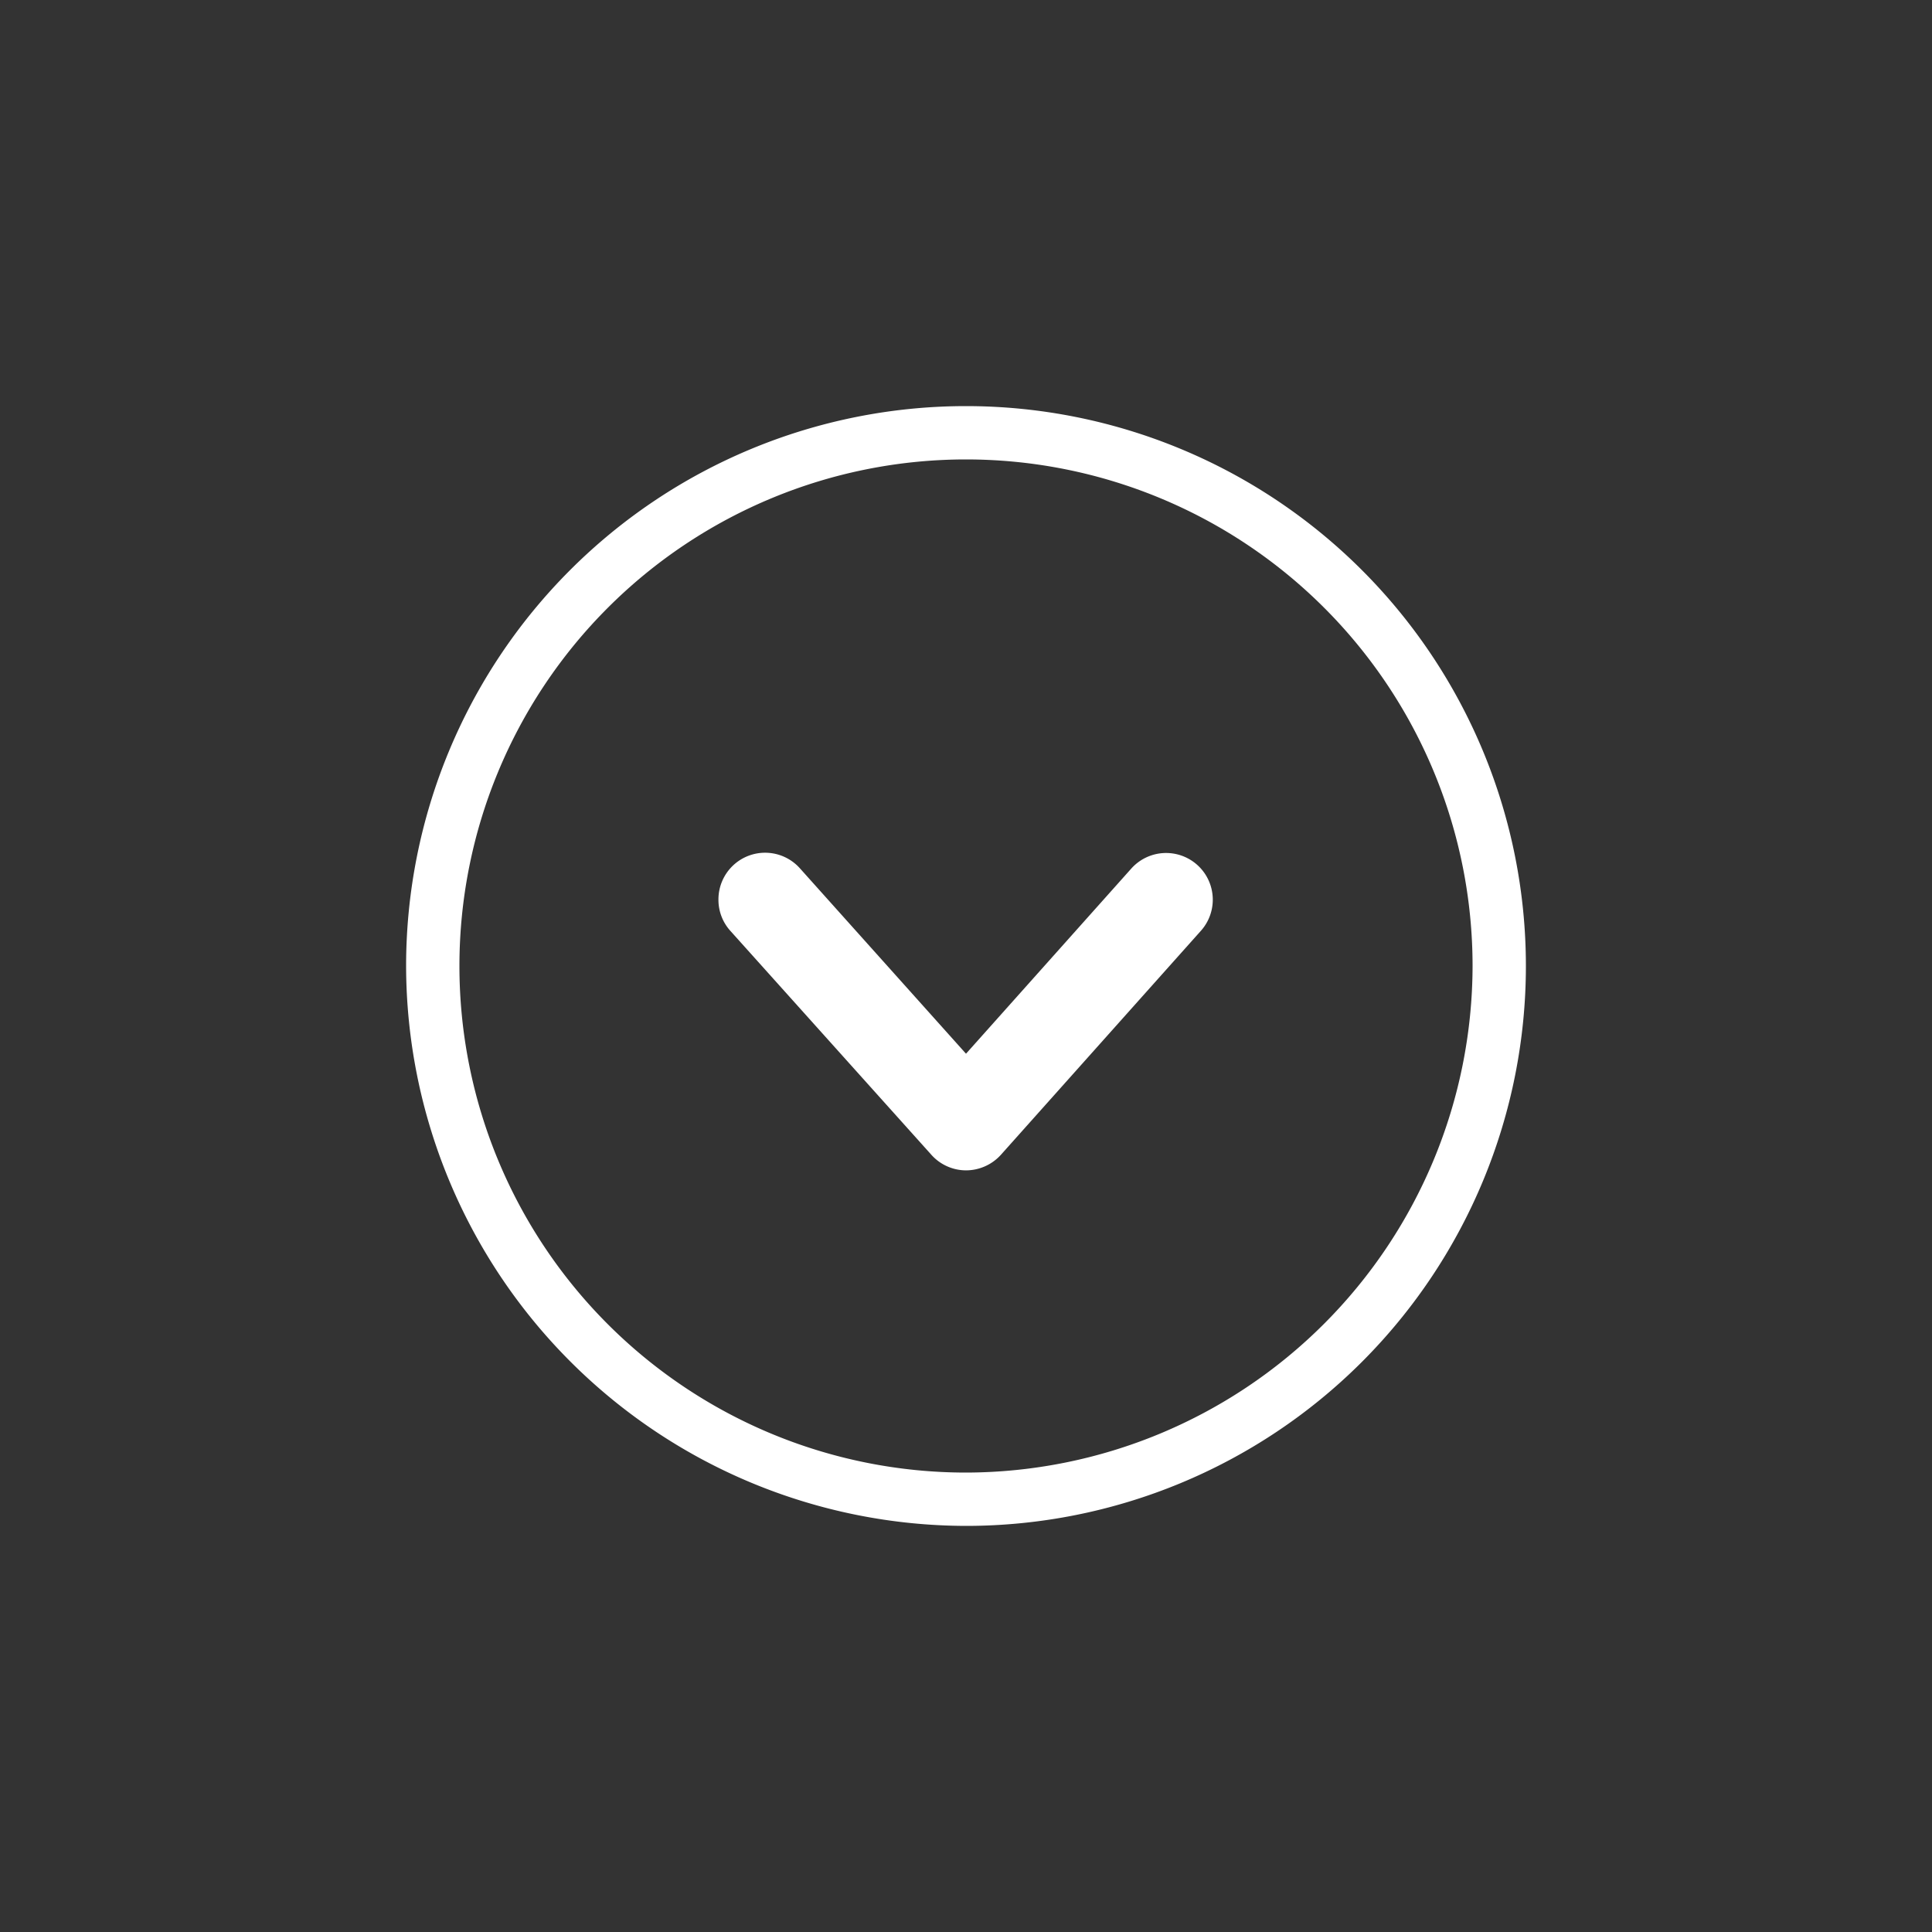 <svg xmlns="http://www.w3.org/2000/svg" xmlns:xlink="http://www.w3.org/1999/xlink" width="100" height="100" viewBox="0 0 100 100"><rect x="0" y="0" width="100" height="100" fill="#333333" stroke="none"/><g transform="translate(50 50) scale(0.69 0.69) rotate(180) translate(-50 -50)" style="fill:#ffffff"><svg fill="#ffffff" xmlns="http://www.w3.org/2000/svg" data-name="Layer 1" viewBox="0 0 100 100" x="0px" y="0px"><title>Media Player</title><path d="M92,50A42,42,0,1,1,50,8,42.08,42.08,0,0,1,92,50ZM12,50A38,38,0,1,0,50,12,38.07,38.07,0,0,0,12,50Z"></path><path d="M68.57,55a3.5,3.5,0,0,1-6.1,2.34L50,43.42,37.6,57.31a3.5,3.5,0,0,1-5.22-4.67l15-16.8A3.54,3.54,0,0,1,50,34.67a3.5,3.5,0,0,1,2.6,1.17l15.08,16.8A3.47,3.47,0,0,1,68.57,55Z"></path></svg></g></svg>
